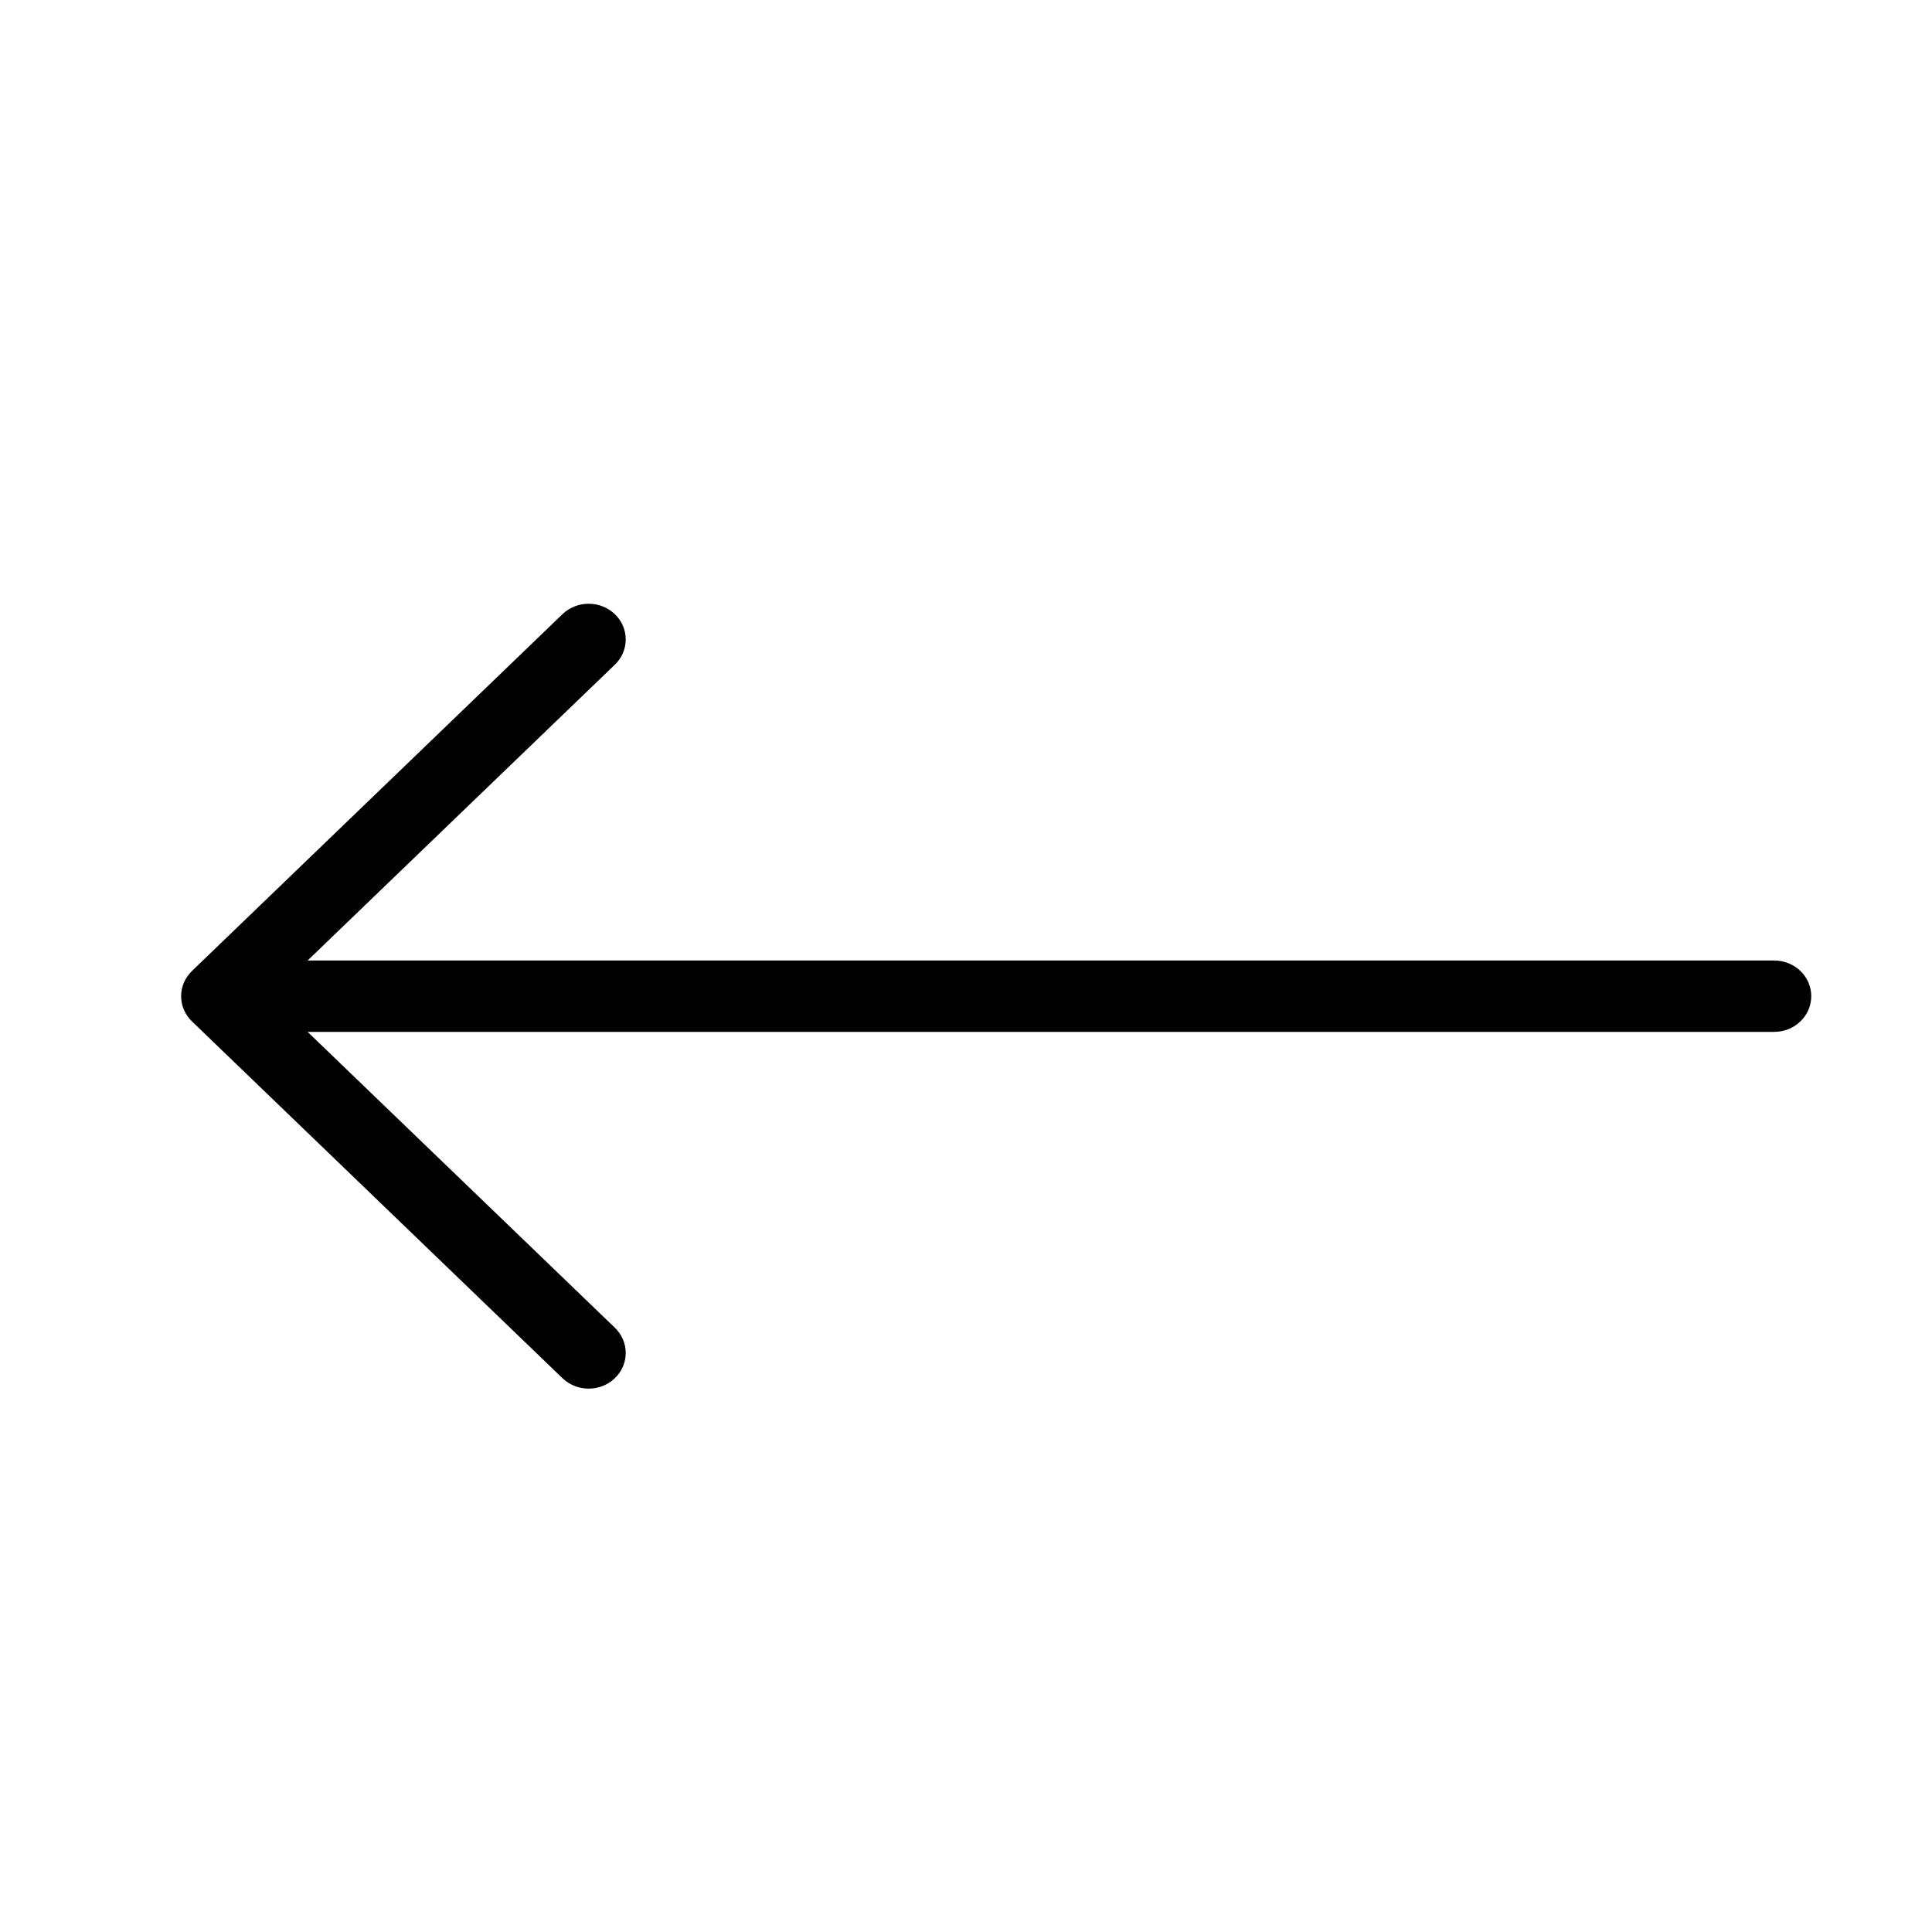 <svg width="32" height="32" viewBox="0 0 32 32" fill="none" xmlns="http://www.w3.org/2000/svg">
<path d="M5.095 15.909L10.184 11.009C10.295 10.902 10.364 10.754 10.364 10.591C10.364 10.264 10.089 10 9.75 10C9.581 10 9.427 10.066 9.316 10.173L3.18 16.082C3.069 16.19 3 16.337 3 16.5C3 16.663 3.069 16.811 3.18 16.918L9.316 22.827C9.427 22.934 9.581 23 9.75 23C10.089 23 10.364 22.736 10.364 22.409C10.364 22.246 10.295 22.099 10.184 21.991L5.095 17.091H29.386C29.725 17.091 30 16.827 30 16.5C30 16.173 29.725 15.909 29.386 15.909H5.095Z" fill="black"/>
</svg>
